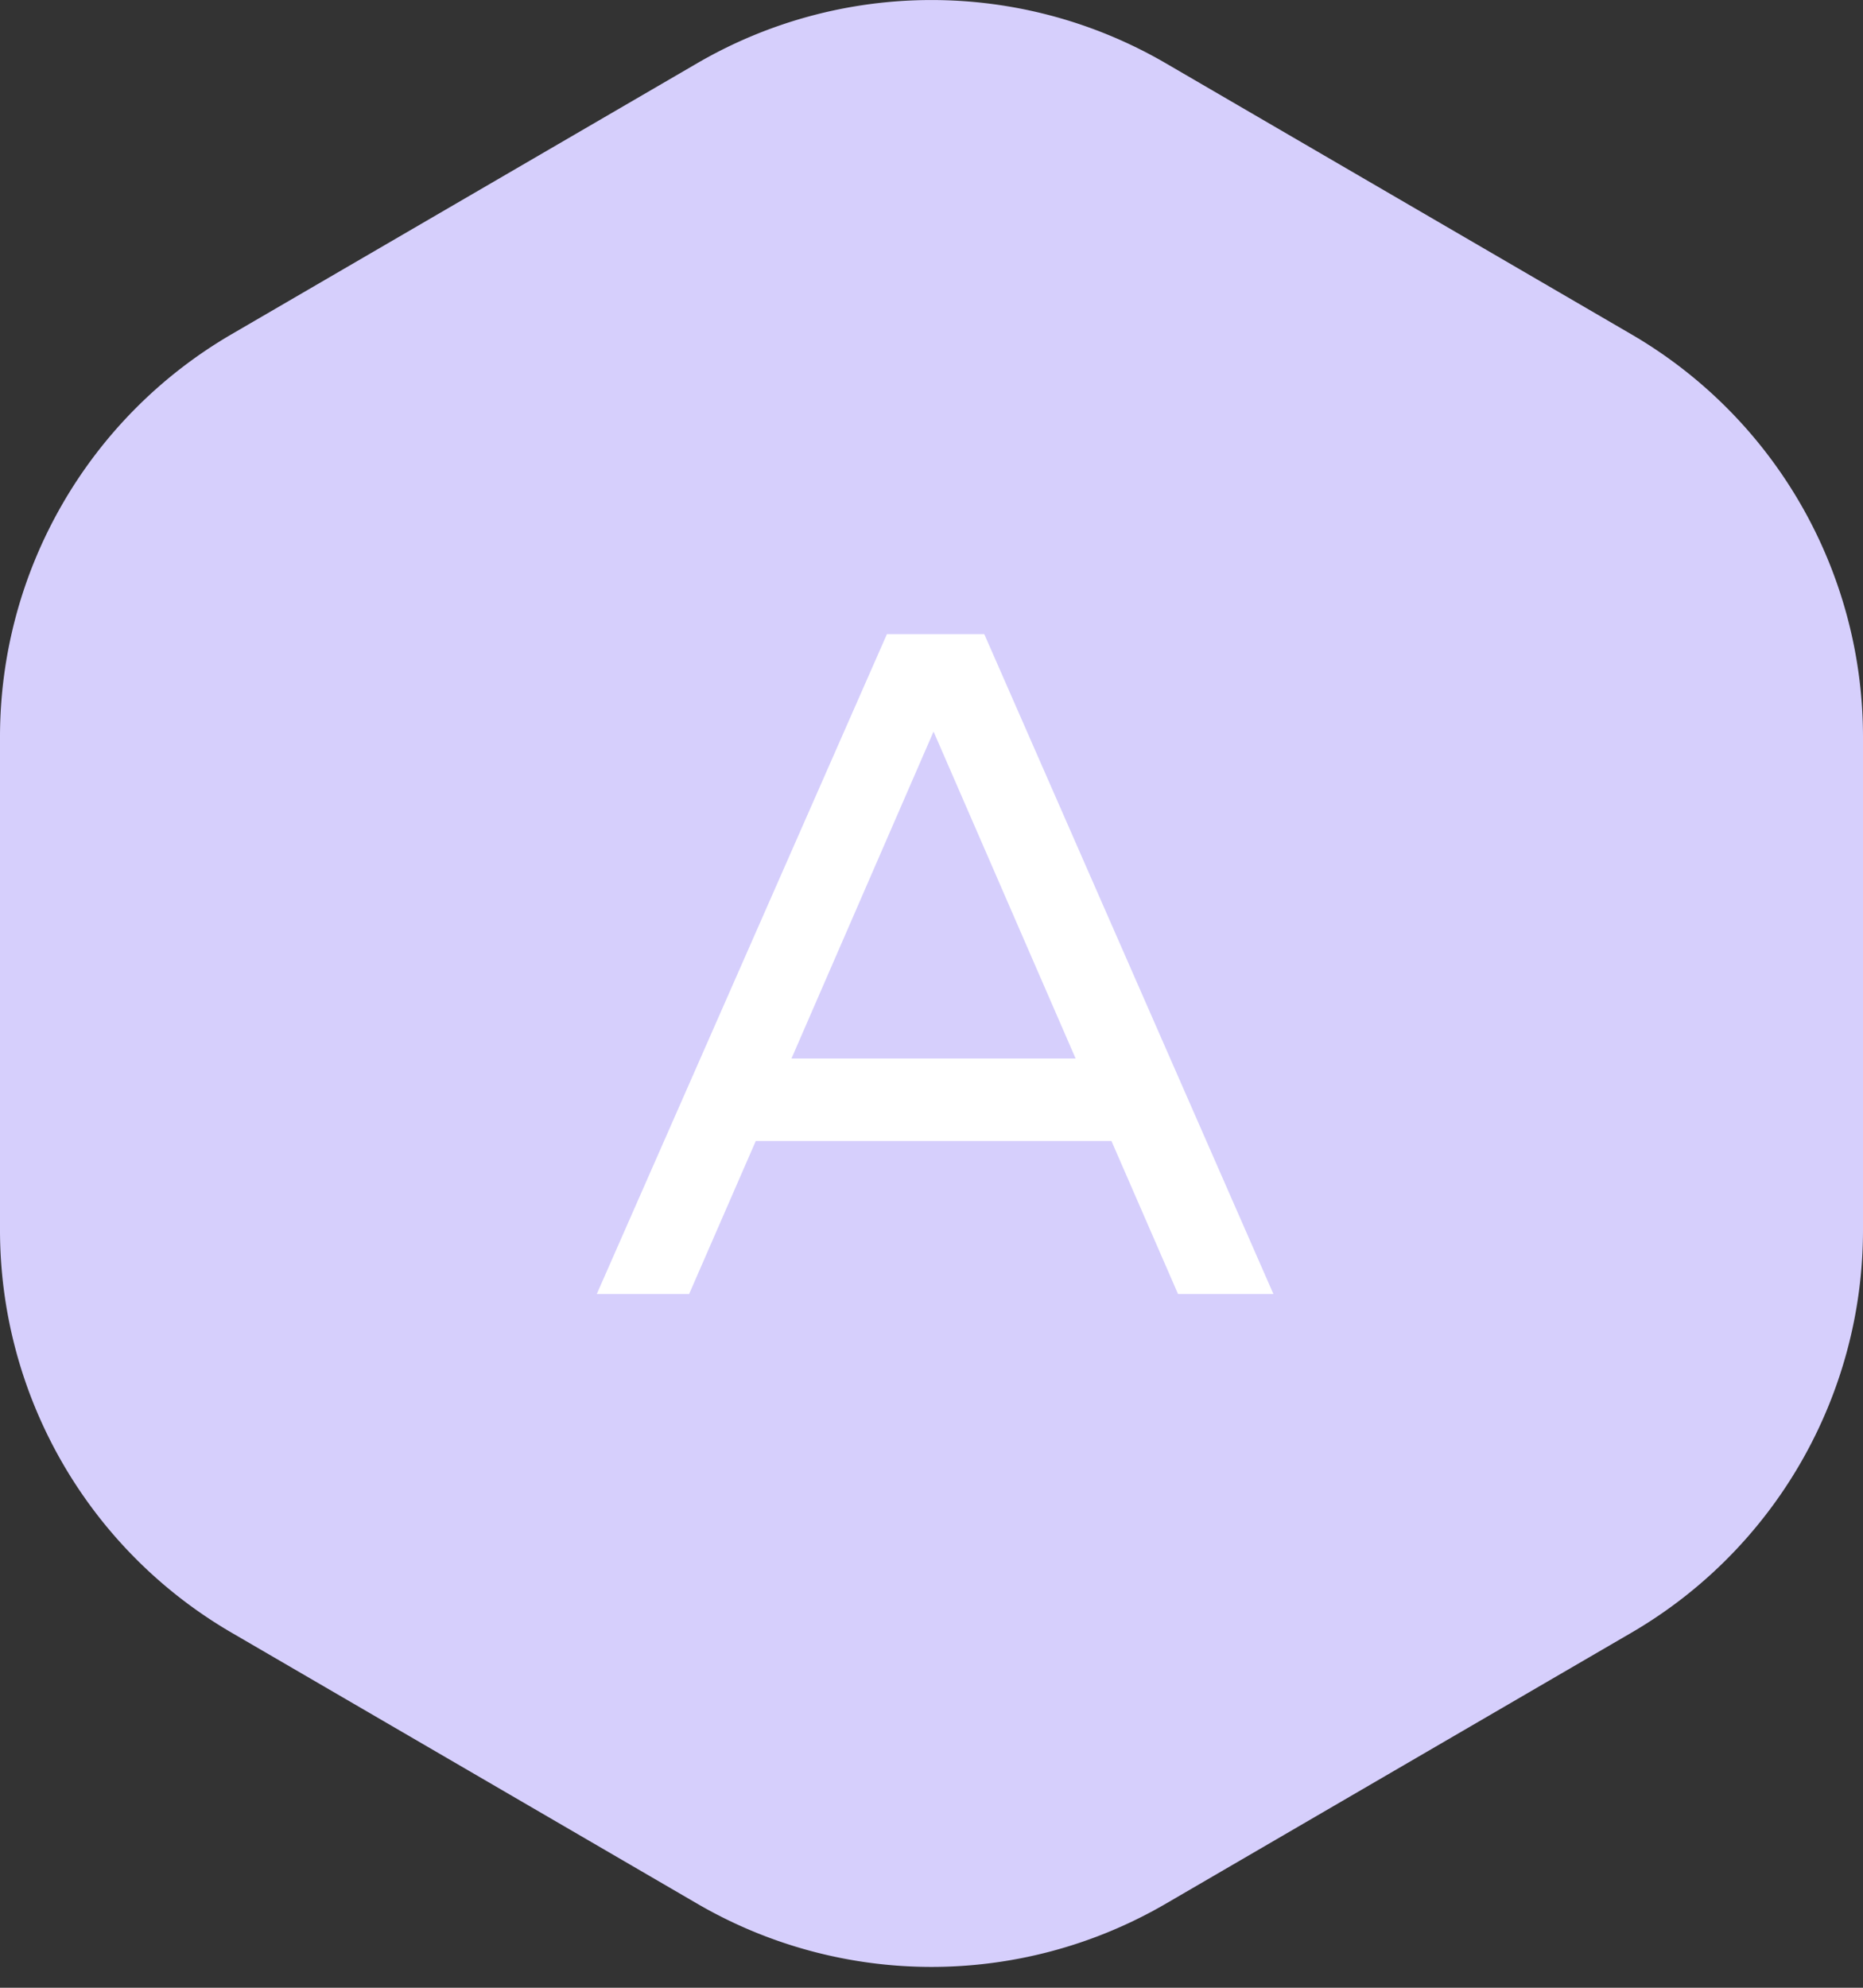 <svg width="30" height="32" fill="none" xmlns="http://www.w3.org/2000/svg"><rect width="100%" height="100%" fill="#333333" stroke="none"/><path d="M0 19.8v-7.936c0-2.67 1.42-5.138 3.727-6.482l7.5-4.364a7.502 7.502 0 017.545 0l7.5 4.365A7.5 7.5 0 0130 11.864v7.937c0 2.67-1.42 5.138-3.727 6.482l-7.5 4.364a7.502 7.502 0 01-7.545 0l-7.5-4.364A7.5 7.5 0 010 19.8z" fill="#D6CFFC"/><path d="M12.17 18.369l-1.073 2.463H9.61l4.672-10.623h1.568l4.656 10.623H18.97l-1.072-2.463H12.17zm5.151-1.328l-2.288-5.264-2.288 5.264h4.576z" fill="#fff"/></svg>
